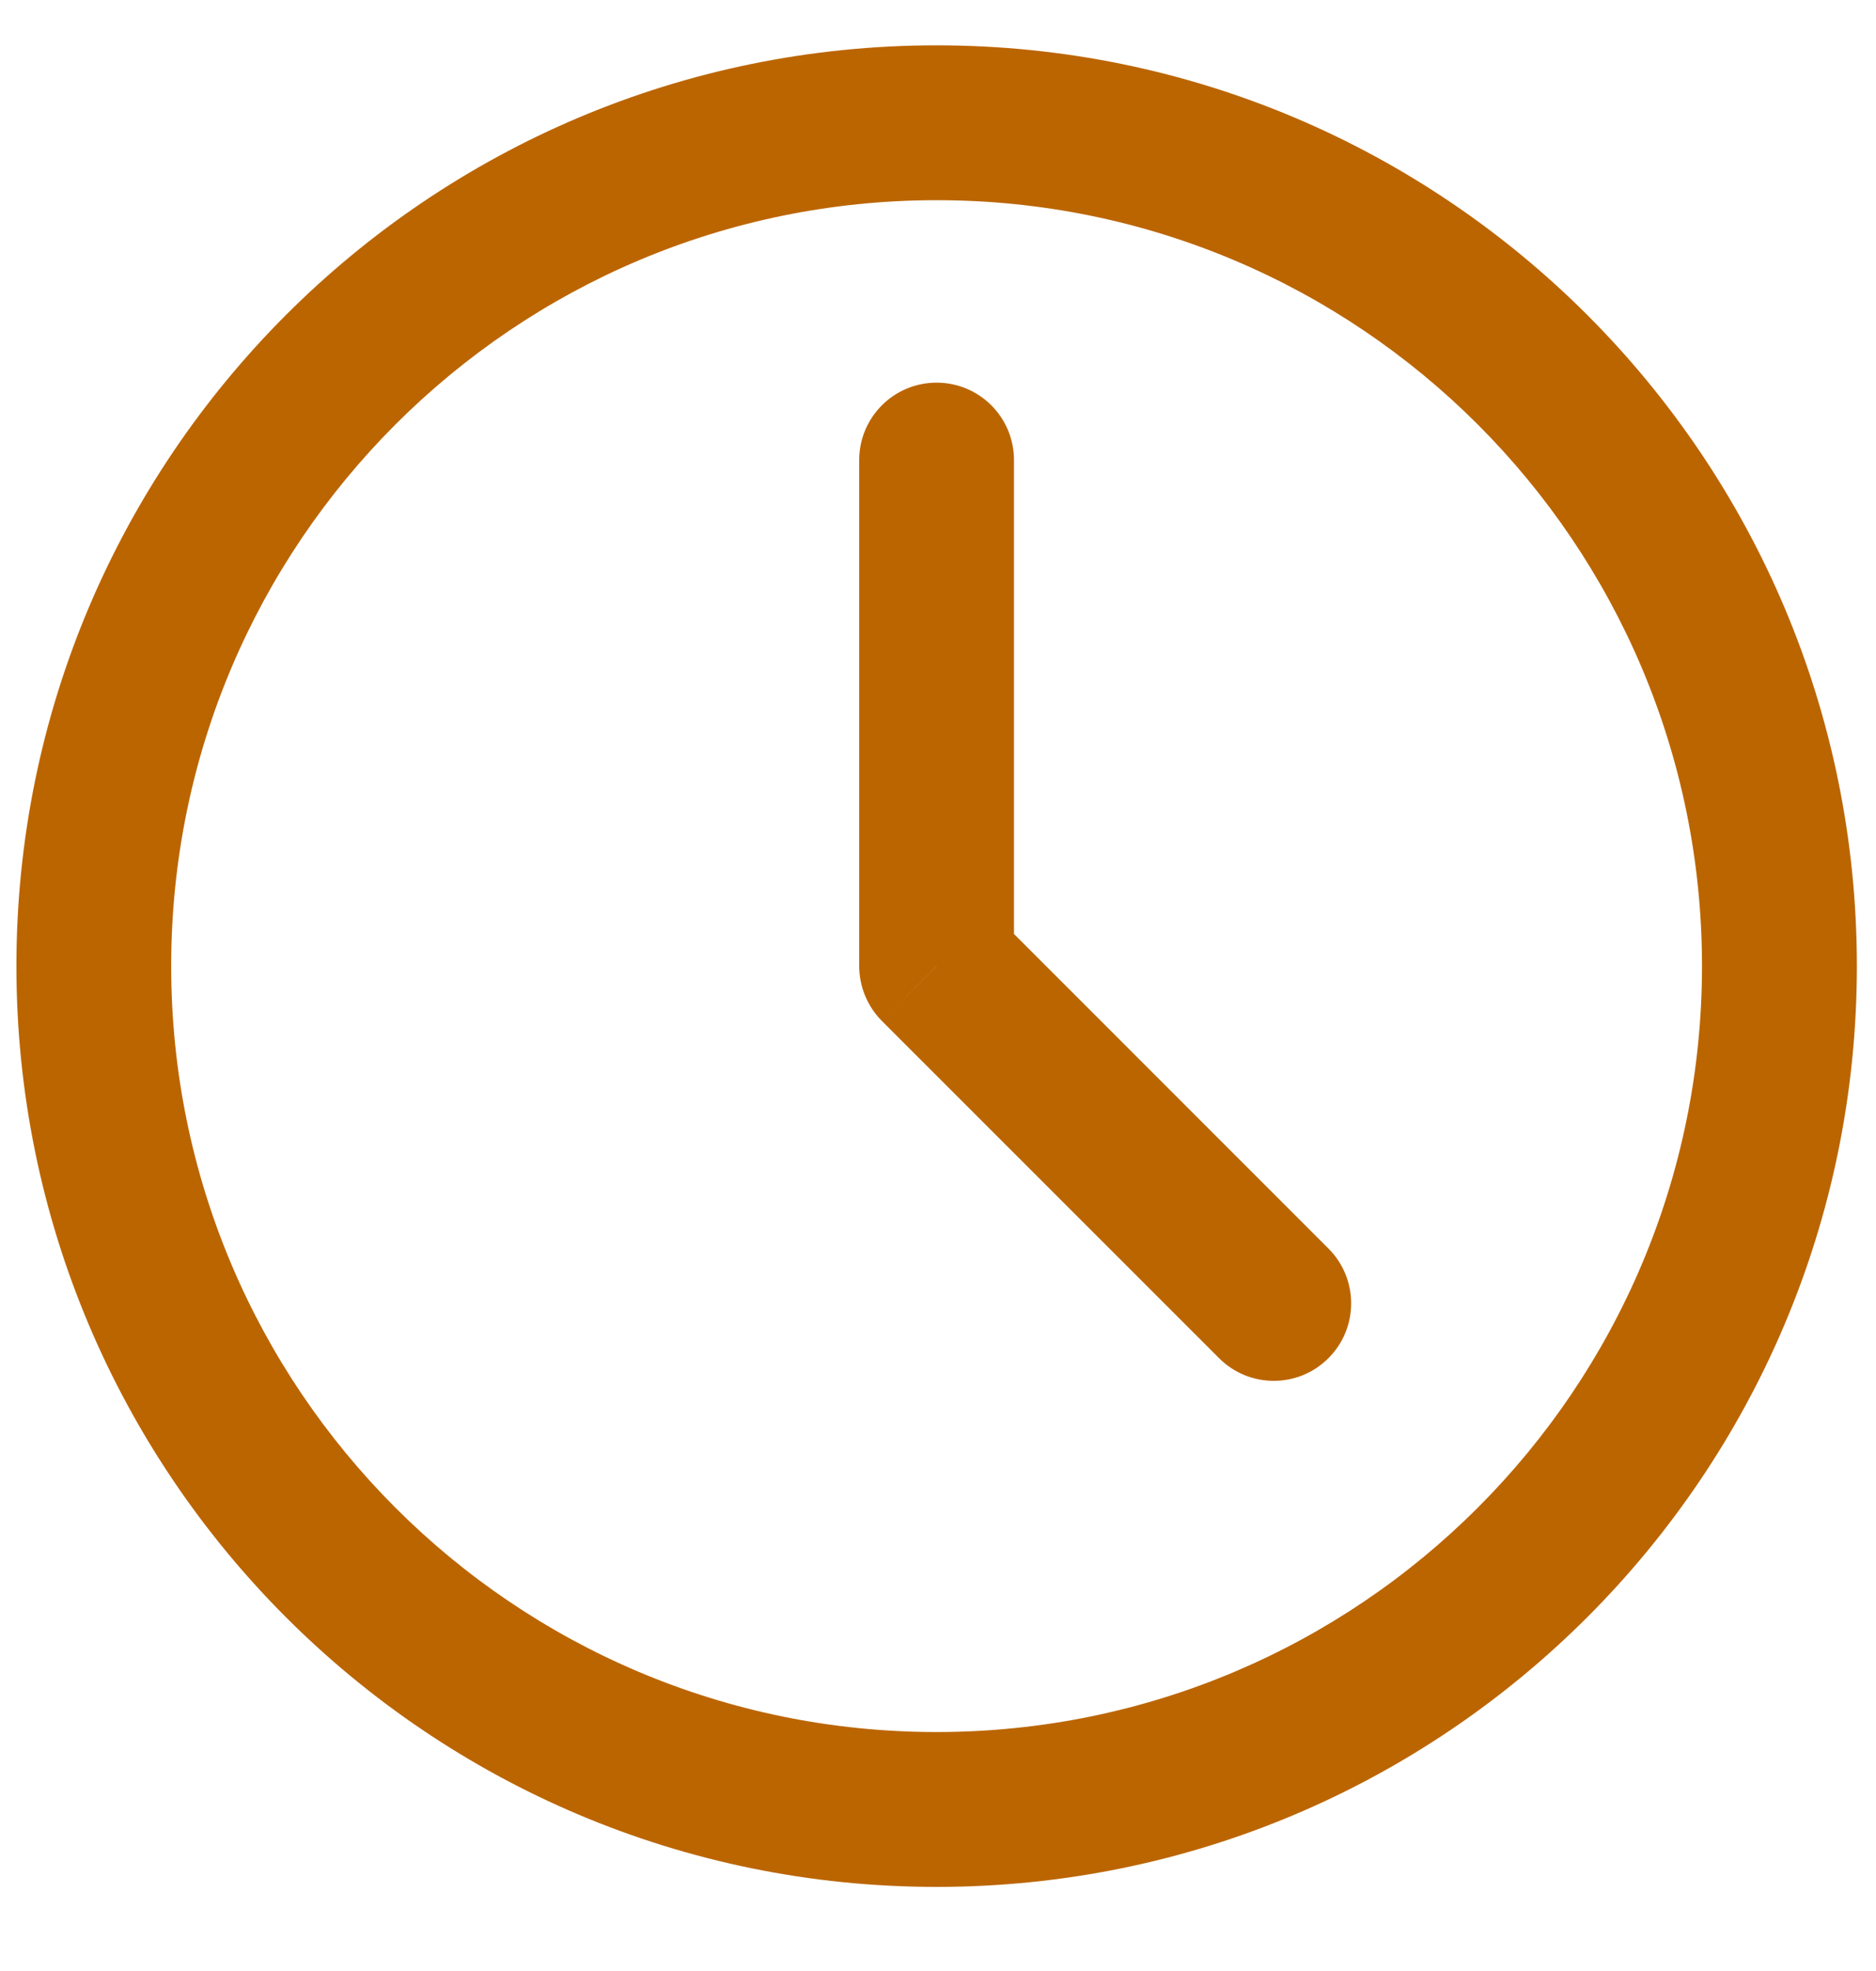 <svg width="20" height="21" viewBox="0 0 20 21" fill="none" xmlns="http://www.w3.org/2000/svg">
<path d="M18.145 10.293C18.145 5.787 14.492 2.133 9.985 2.133C5.479 2.133 1.825 5.787 1.825 10.293C1.825 14.8 5.479 18.454 9.985 18.454C14.492 18.453 18.145 14.8 18.145 10.293ZM19.796 10.293C19.796 15.711 15.403 20.104 9.985 20.104C4.567 20.104 0.175 15.712 0.175 10.293C0.175 4.875 4.567 0.483 9.985 0.483C15.403 0.483 19.796 4.875 19.796 10.293Z" fill="#BB6500"/>
<path d="M9.16 10.293V4.902C9.16 4.446 9.529 4.077 9.985 4.077C10.441 4.077 10.81 4.446 10.81 4.902V9.951L14.163 13.303C14.485 13.625 14.485 14.148 14.163 14.47C13.841 14.793 13.318 14.793 12.996 14.47L9.401 10.877L9.986 10.293H9.985L9.401 10.877C9.247 10.722 9.16 10.511 9.16 10.293Z" fill="#BB6500"/>
</svg>
